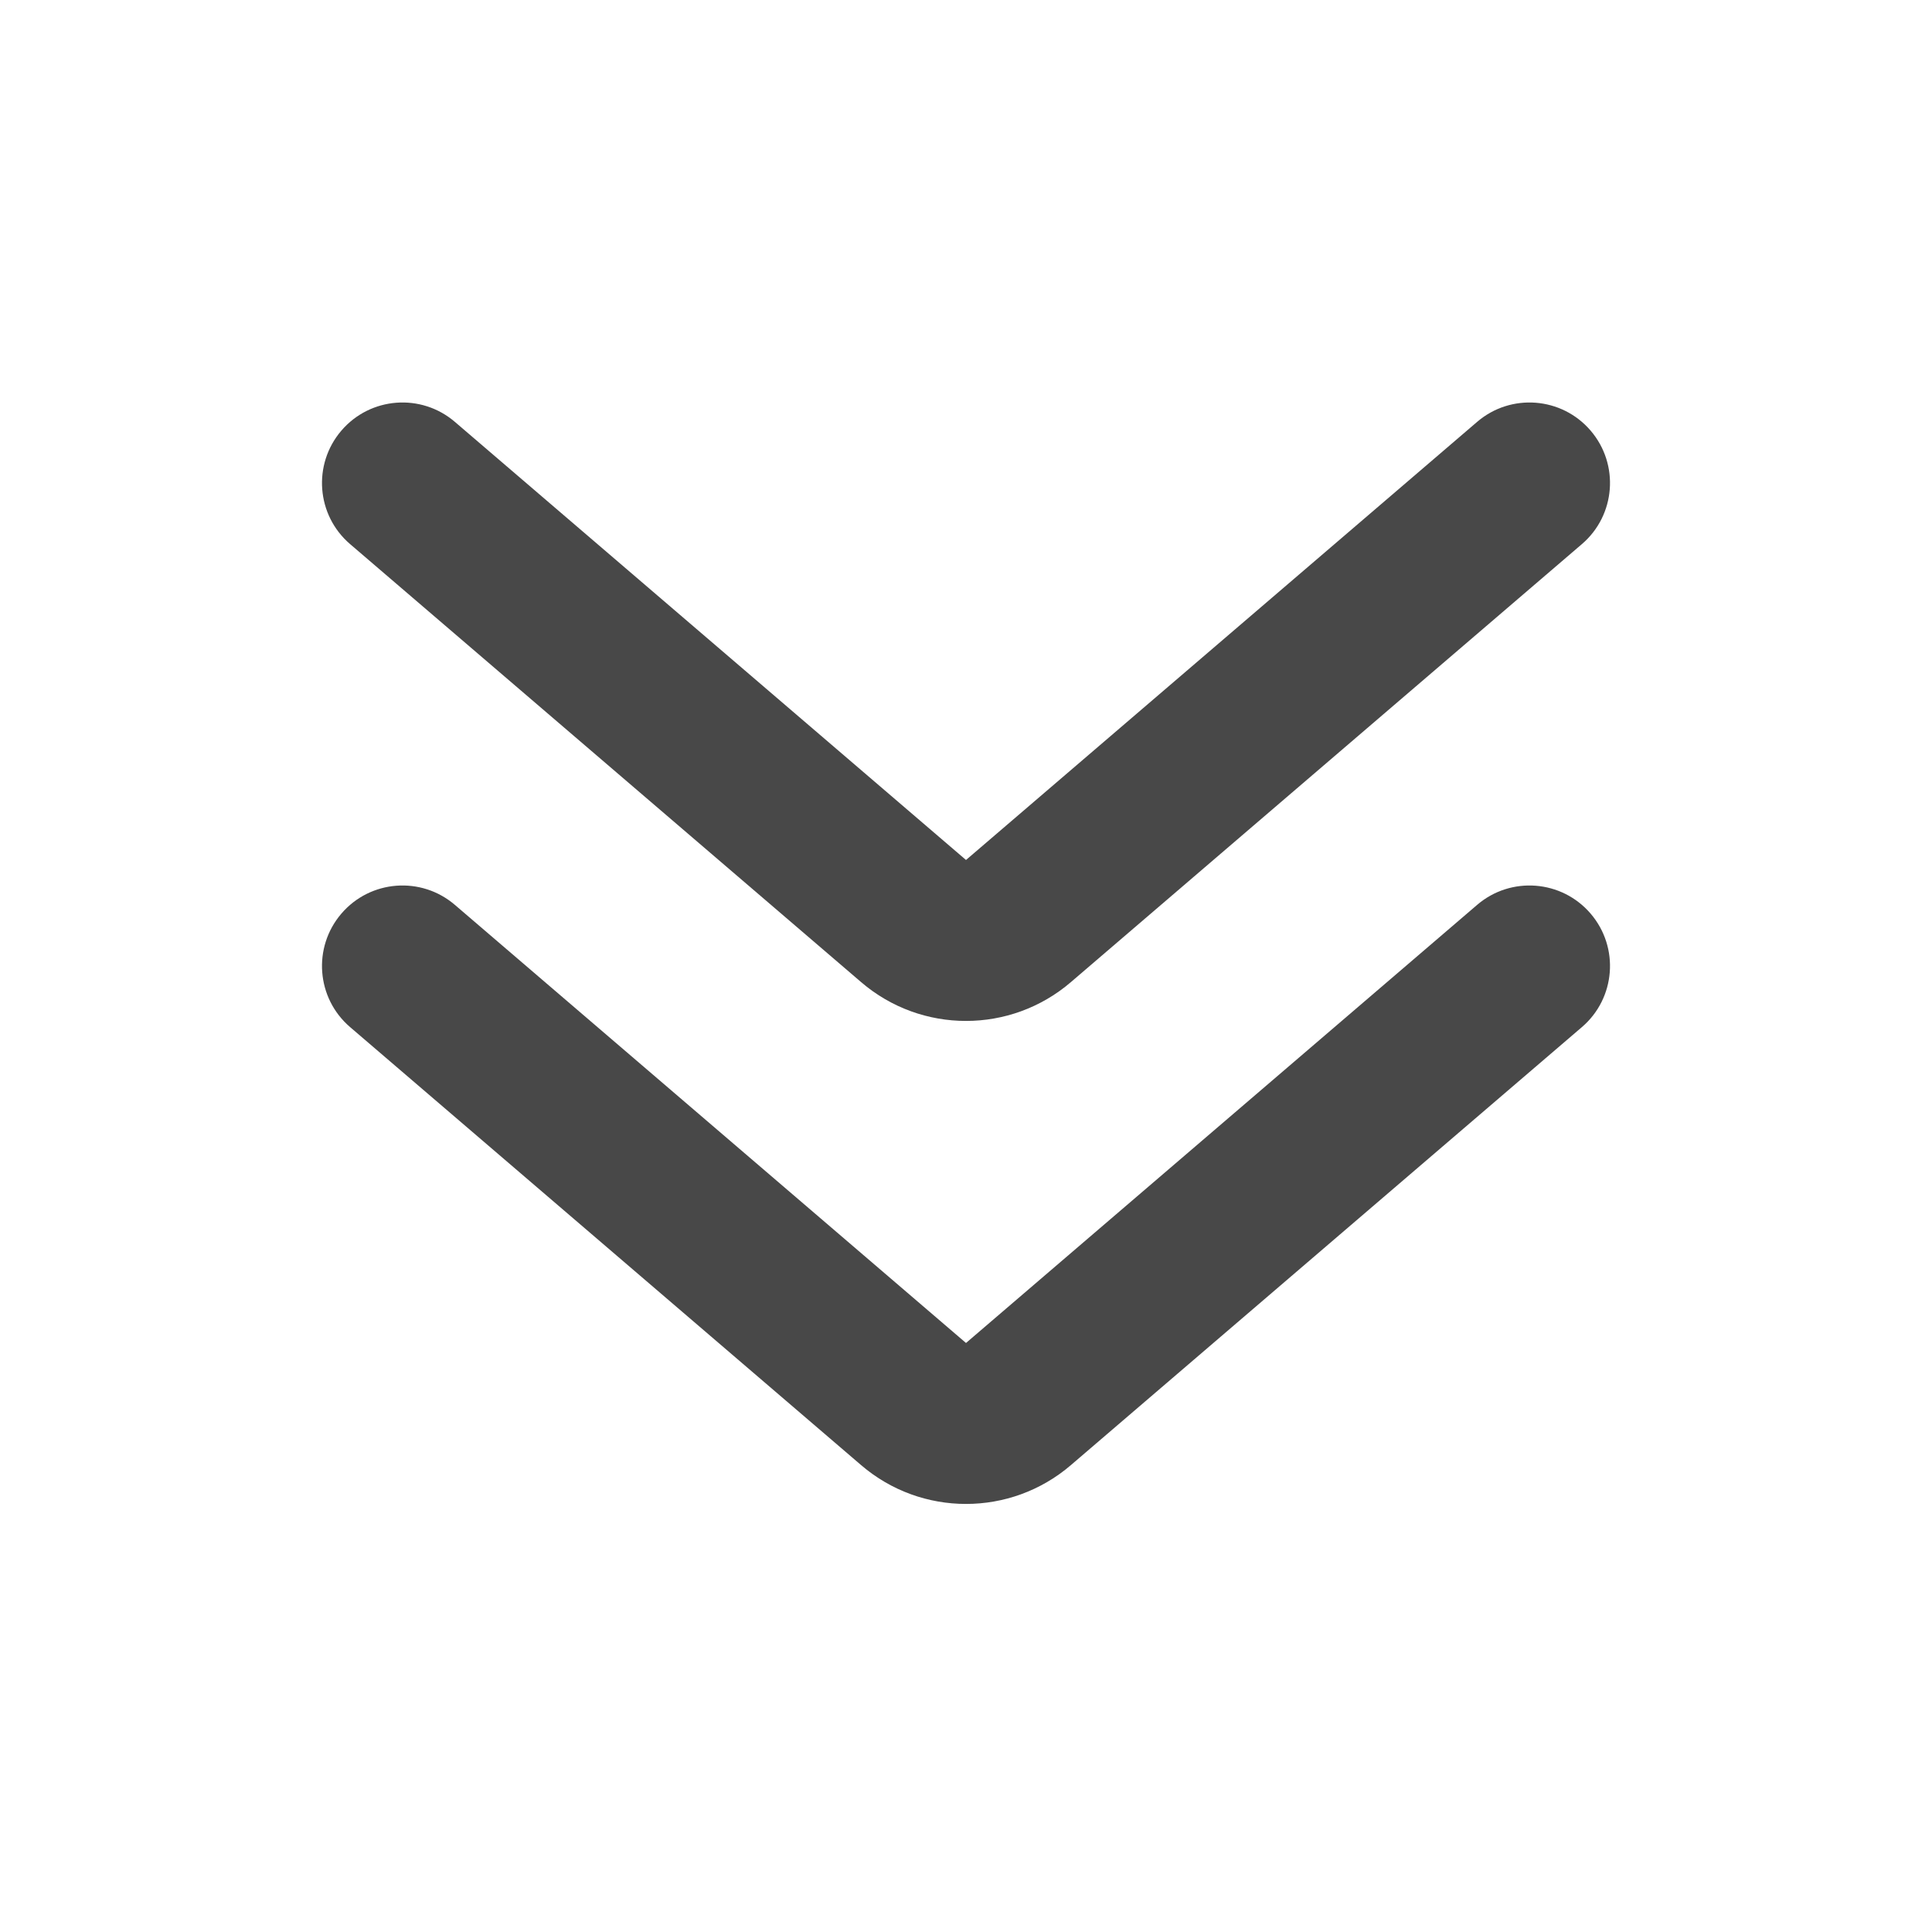 <svg width="24" height="24" viewBox="0 0 24 24" fill="none" xmlns="http://www.w3.org/2000/svg">
<path fill-rule="evenodd" clip-rule="evenodd" d="M4.241 5.349C4.6 4.93 5.231 4.881 5.651 5.241L12 10.683L18.349 5.241C18.768 4.881 19.4 4.93 19.759 5.349C20.119 5.769 20.07 6.4 19.651 6.759L13.302 12.201C12.553 12.843 11.447 12.843 10.698 12.201L4.349 6.759C3.93 6.4 3.881 5.769 4.241 5.349Z" fill="#484848"/>
<path fill-rule="evenodd" clip-rule="evenodd" d="M4.241 11.349C4.6 10.93 5.231 10.881 5.651 11.241L12 16.683L18.349 11.241C18.768 10.881 19.4 10.93 19.759 11.349C20.119 11.769 20.07 12.4 19.651 12.759L13.302 18.201C12.553 18.843 11.447 18.843 10.698 18.201L4.349 12.759C3.93 12.4 3.881 11.769 4.241 11.349Z" fill="#484848"/>
</svg>
